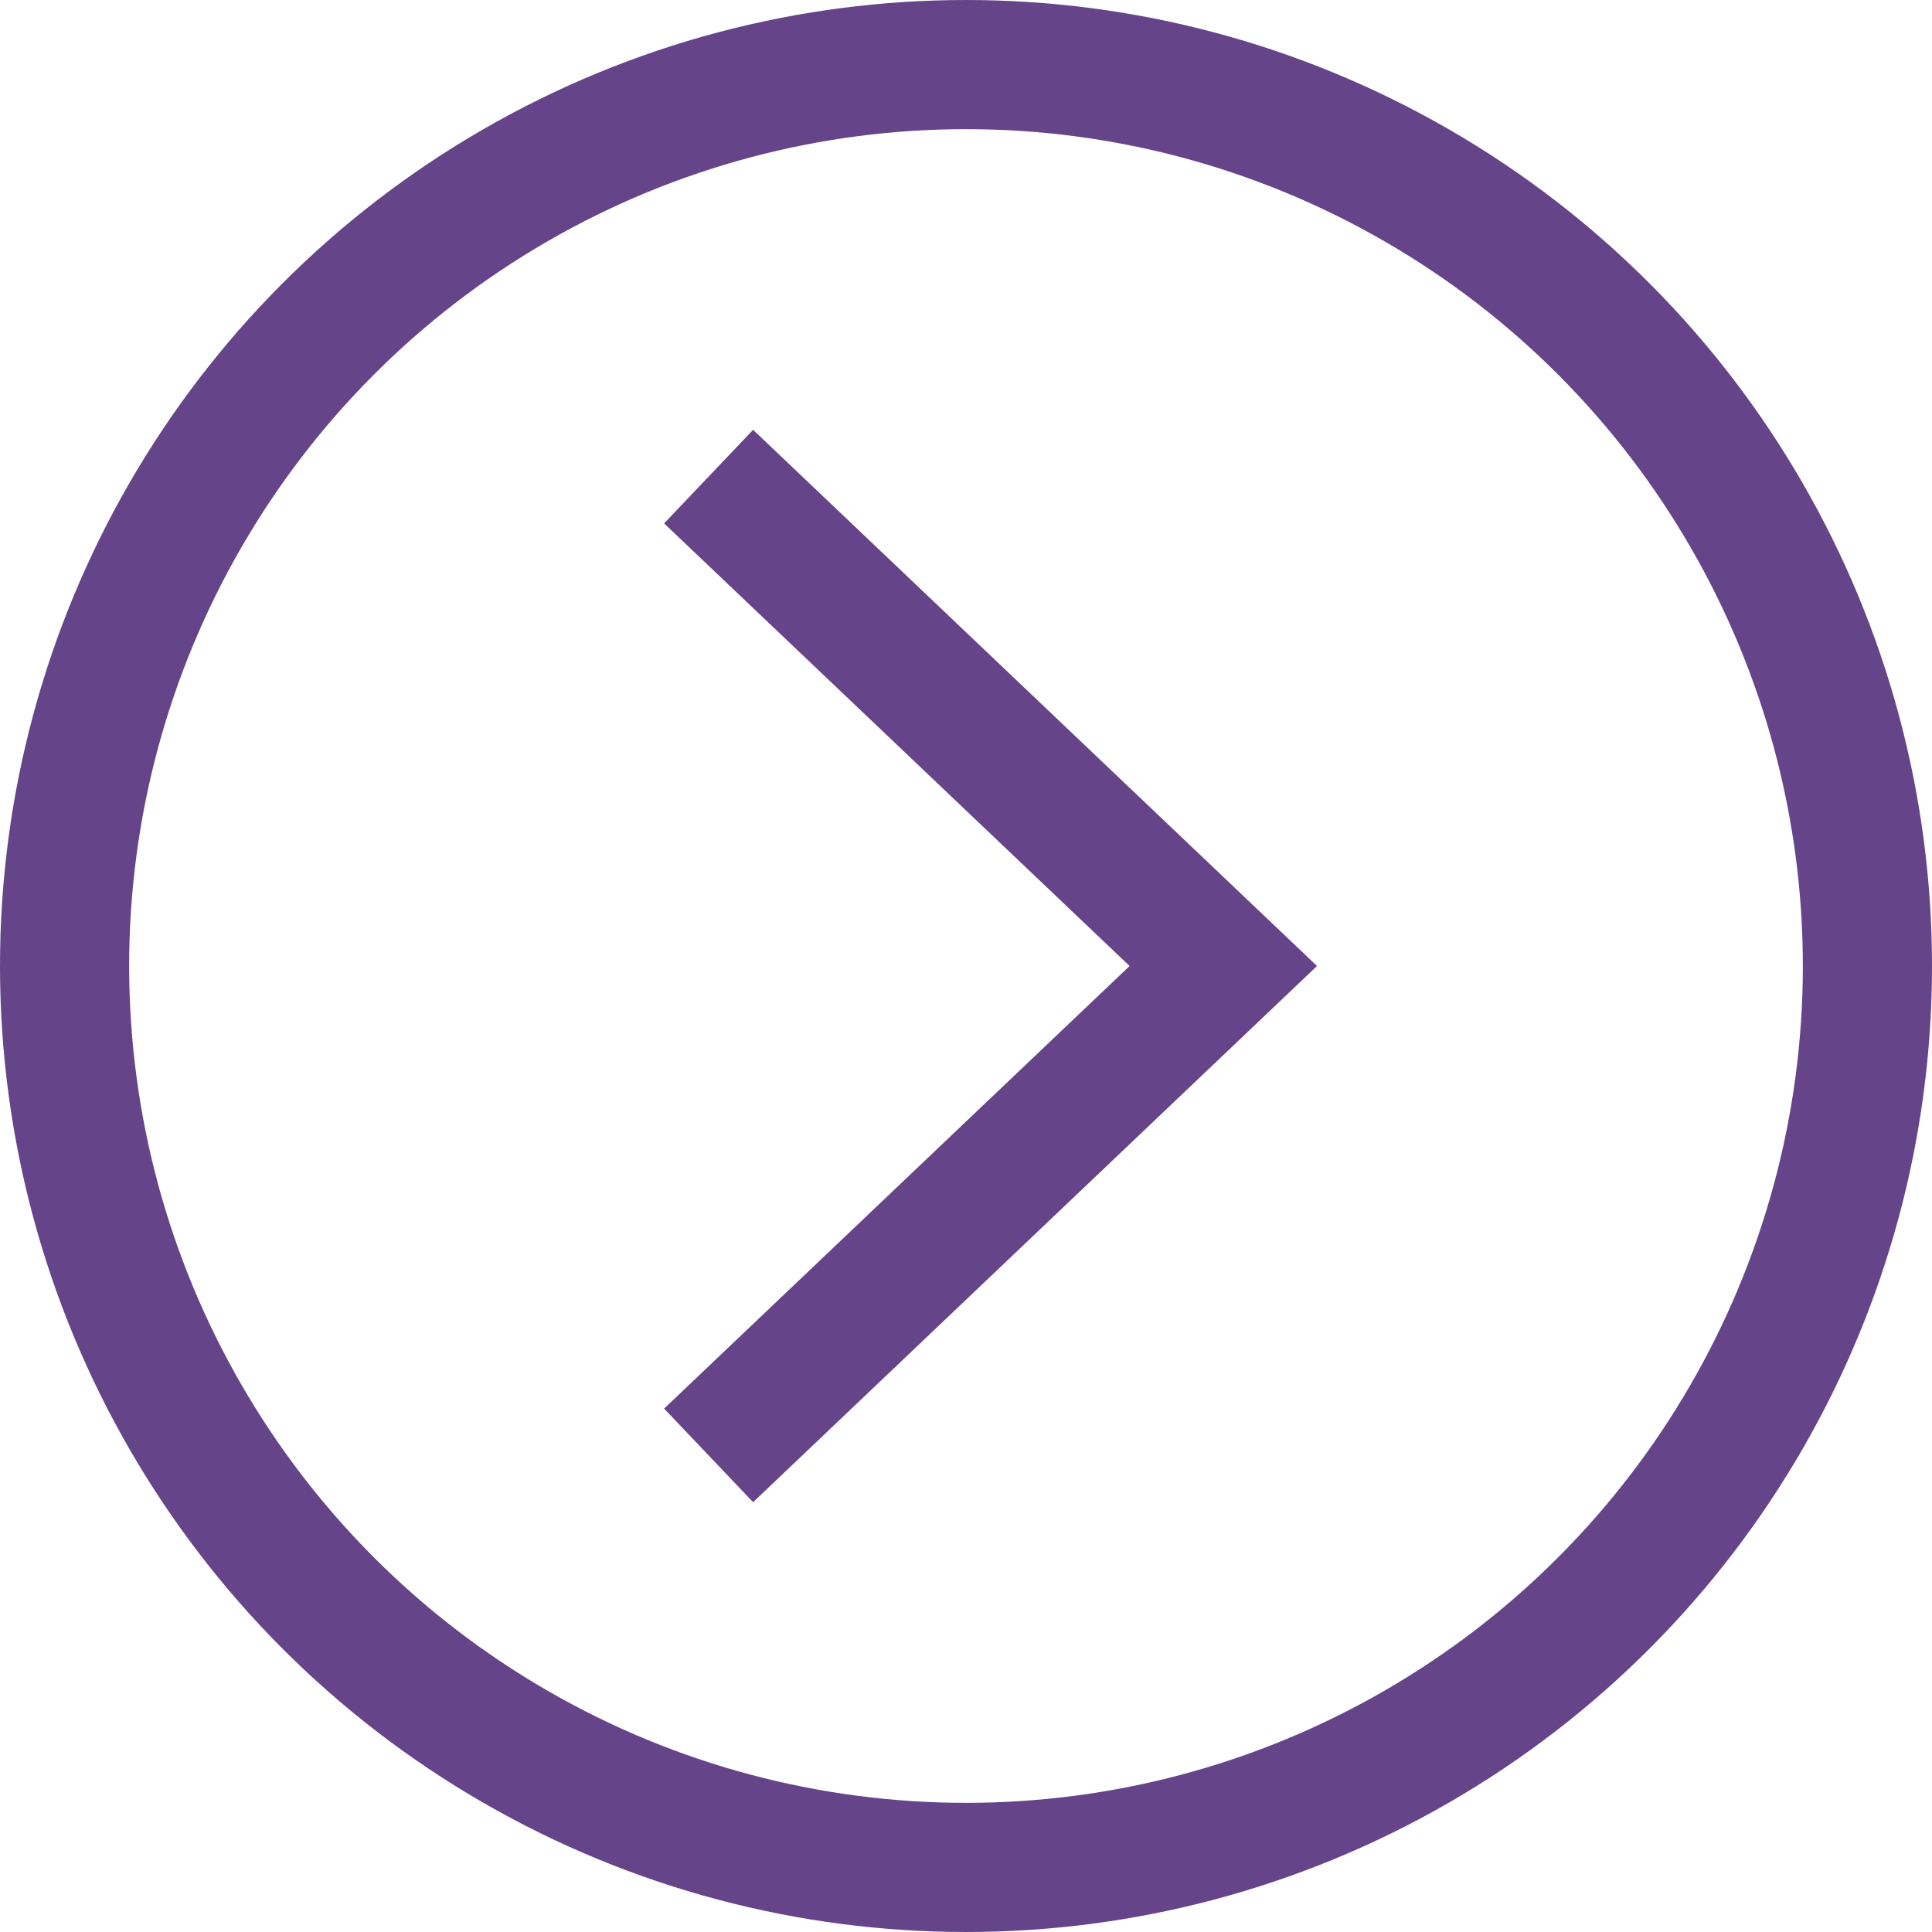 <svg xmlns="http://www.w3.org/2000/svg" width="44.878" height="44.878" viewBox="0 0 44.878 44.878">
  <g id="Group_117" data-name="Group 117" transform="translate(-267.109 -654.803)">
    <circle id="Ellipse_3" data-name="Ellipse 3" cx="20.939" cy="20.939" r="20.939" transform="translate(268.609 656.303)" fill="none" stroke="#65448a" stroke-miterlimit="10" stroke-width="3"/>
    <path id="Path_492" data-name="Path 492" d="M283.569,688.61l11.956-11.368-11.956-11.368" fill="none" stroke="#65448a" stroke-miterlimit="10" stroke-width="3"/>
  </g>
</svg>
